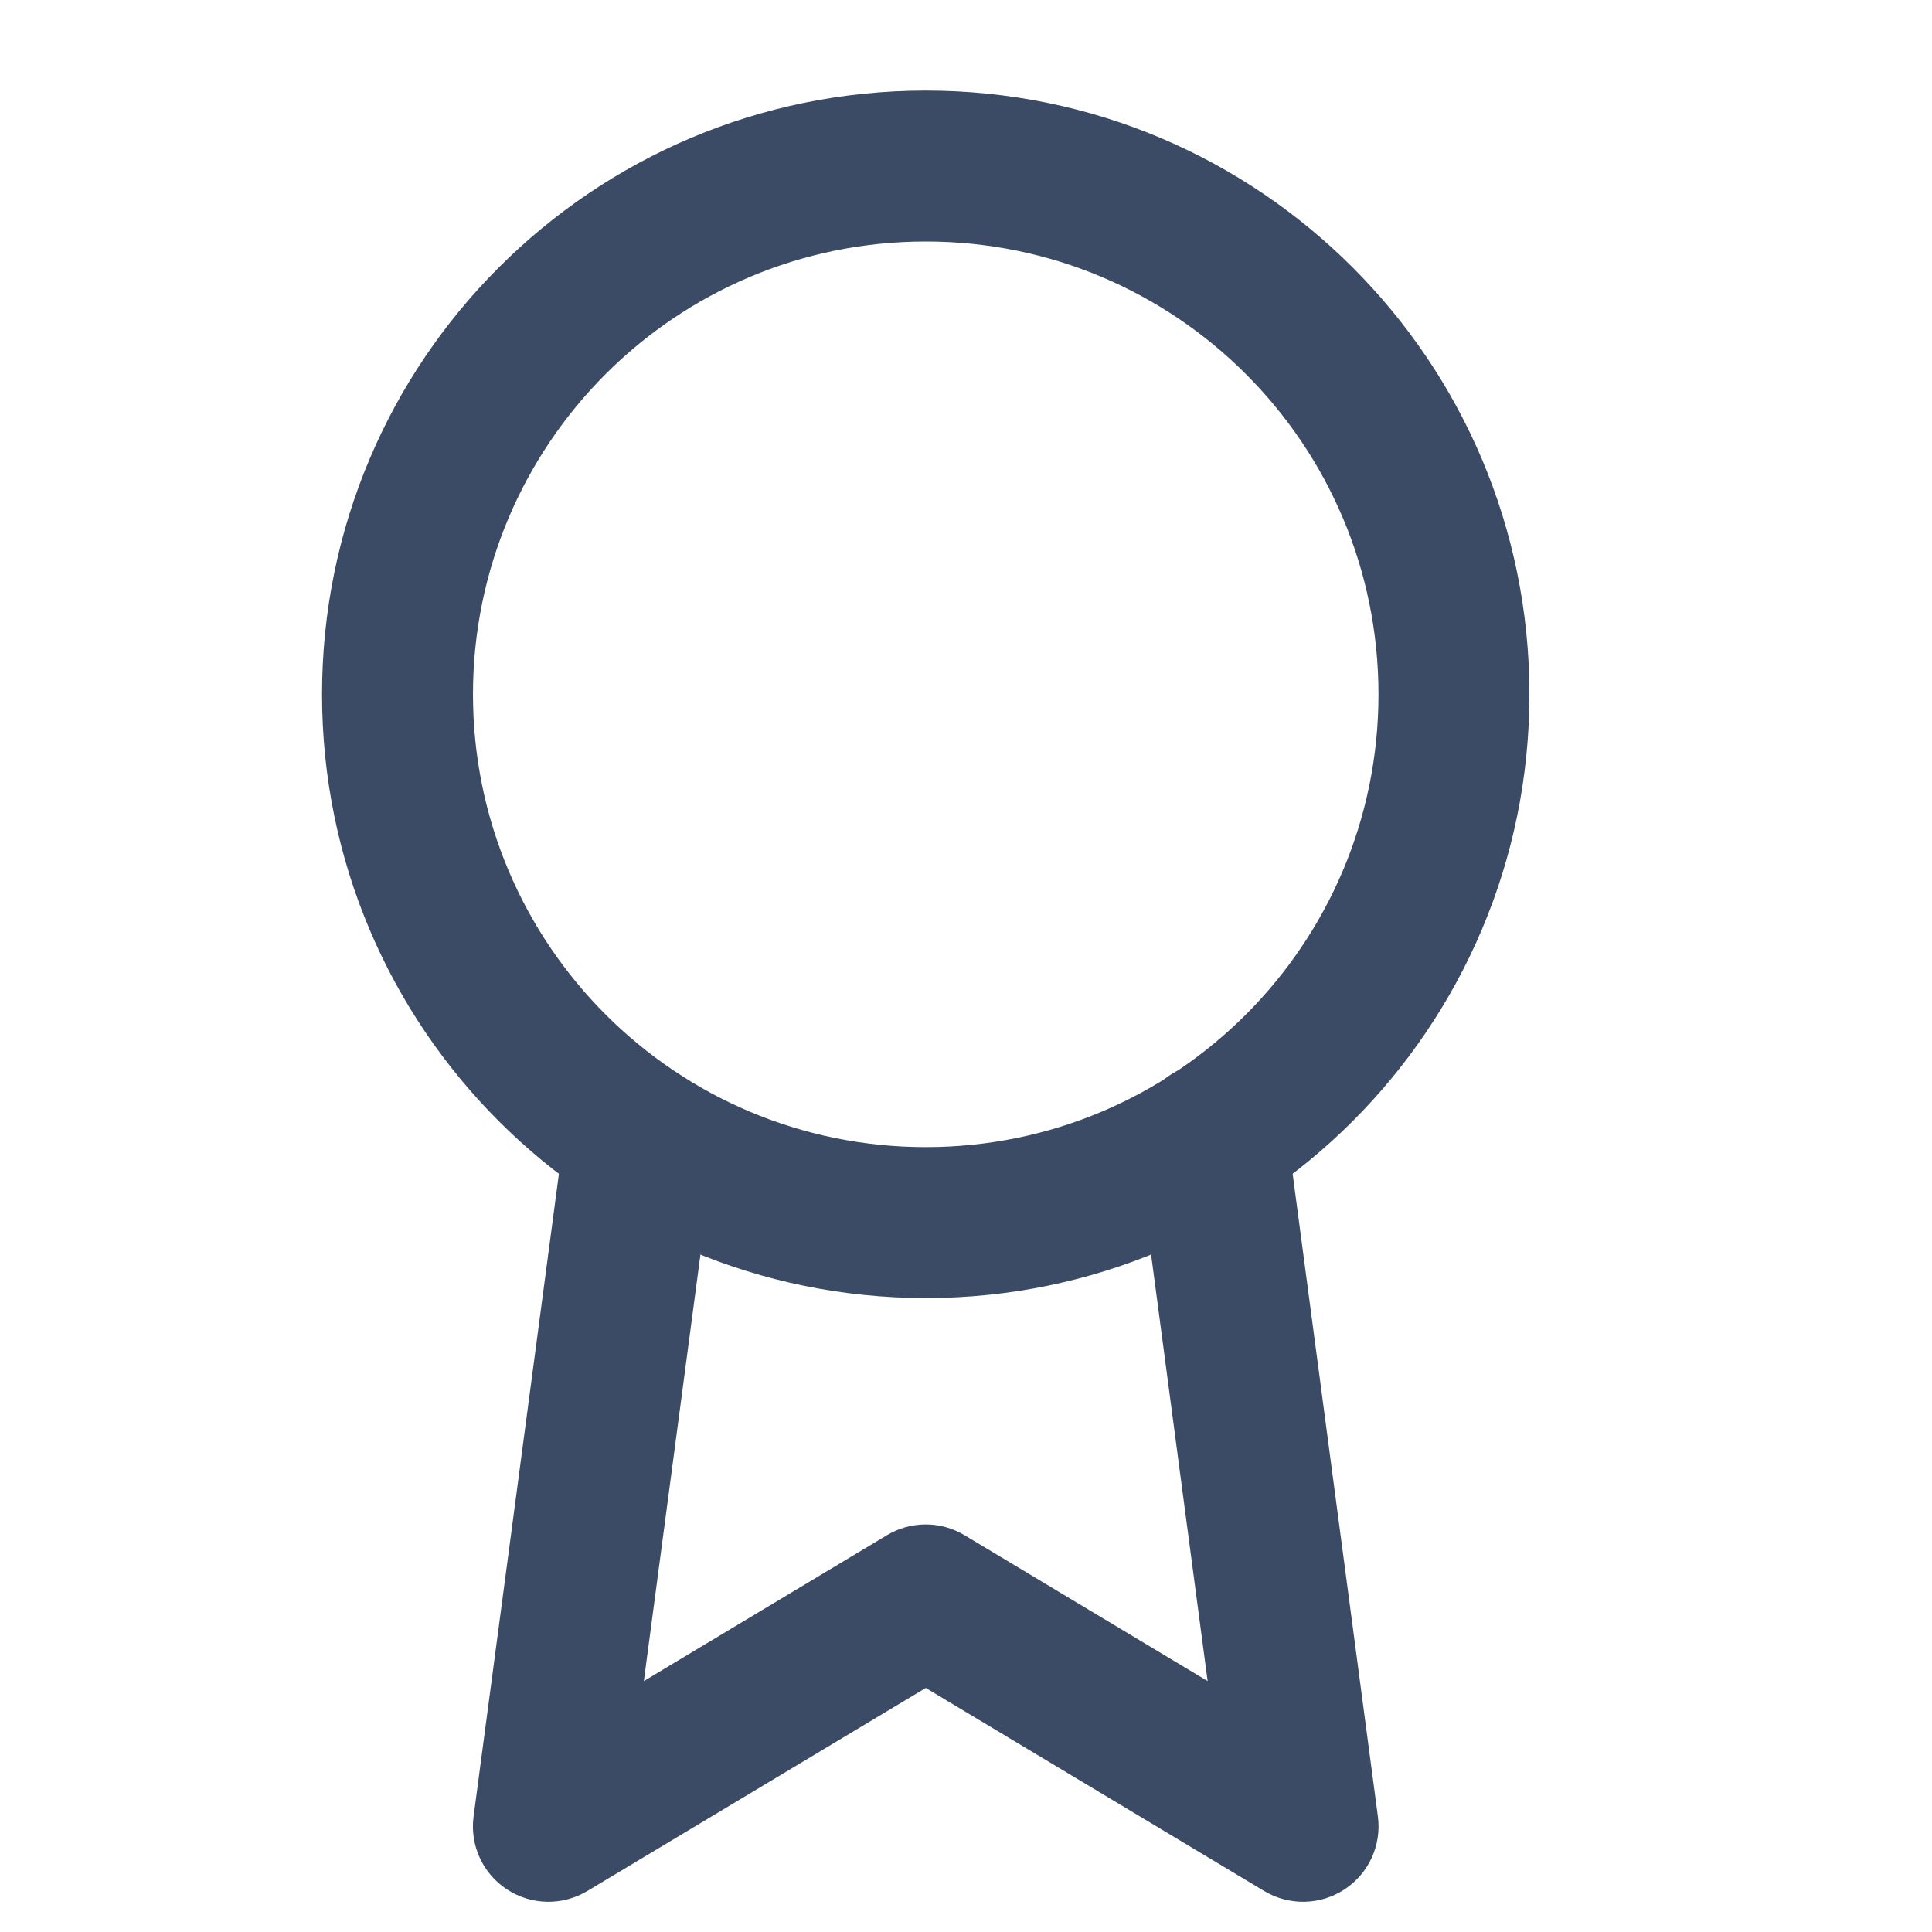 <svg width="16" height="16" viewBox="0 0 16 16" fill="none" xmlns="http://www.w3.org/2000/svg">
<g clip-path="url(#clip0_748_38456)">
<path fill-rule="evenodd" clip-rule="evenodd" d="M7.667 2C5.595 2 3.917 3.679 3.917 5.75C3.917 7.821 5.595 9.5 7.667 9.5C9.738 9.5 11.416 7.821 11.416 5.75C11.416 3.679 9.738 2 7.667 2ZM2.667 5.75C2.667 2.989 4.905 0.75 7.667 0.75C10.428 0.75 12.666 2.989 12.666 5.75C12.666 8.511 10.428 10.75 7.667 10.75C4.905 10.75 2.667 8.511 2.667 5.75Z" fill="#3B4B66"/>
<path fill-rule="evenodd" clip-rule="evenodd" d="M9.953 8.805C10.295 8.76 10.609 9.001 10.655 9.343L11.411 15.043C11.443 15.281 11.335 15.516 11.135 15.647C10.934 15.779 10.676 15.784 10.47 15.661L7.667 13.979L4.863 15.661C4.657 15.784 4.399 15.779 4.198 15.647C3.998 15.516 3.89 15.281 3.922 15.043L4.678 9.349C4.724 9.007 5.038 8.766 5.38 8.812C5.722 8.857 5.963 9.171 5.917 9.514L5.332 13.922L7.345 12.714C7.543 12.595 7.79 12.595 7.988 12.714L10.001 13.922L9.416 9.507C9.37 9.165 9.611 8.851 9.953 8.805Z" fill="#3B4B66"/>
</g>
<defs>
<clipPath id="clip0_748_38456">
<rect width="15" height="15" fill="white" transform="translate(0.167 0.75)"/>
</clipPath>
</defs>
</svg>
